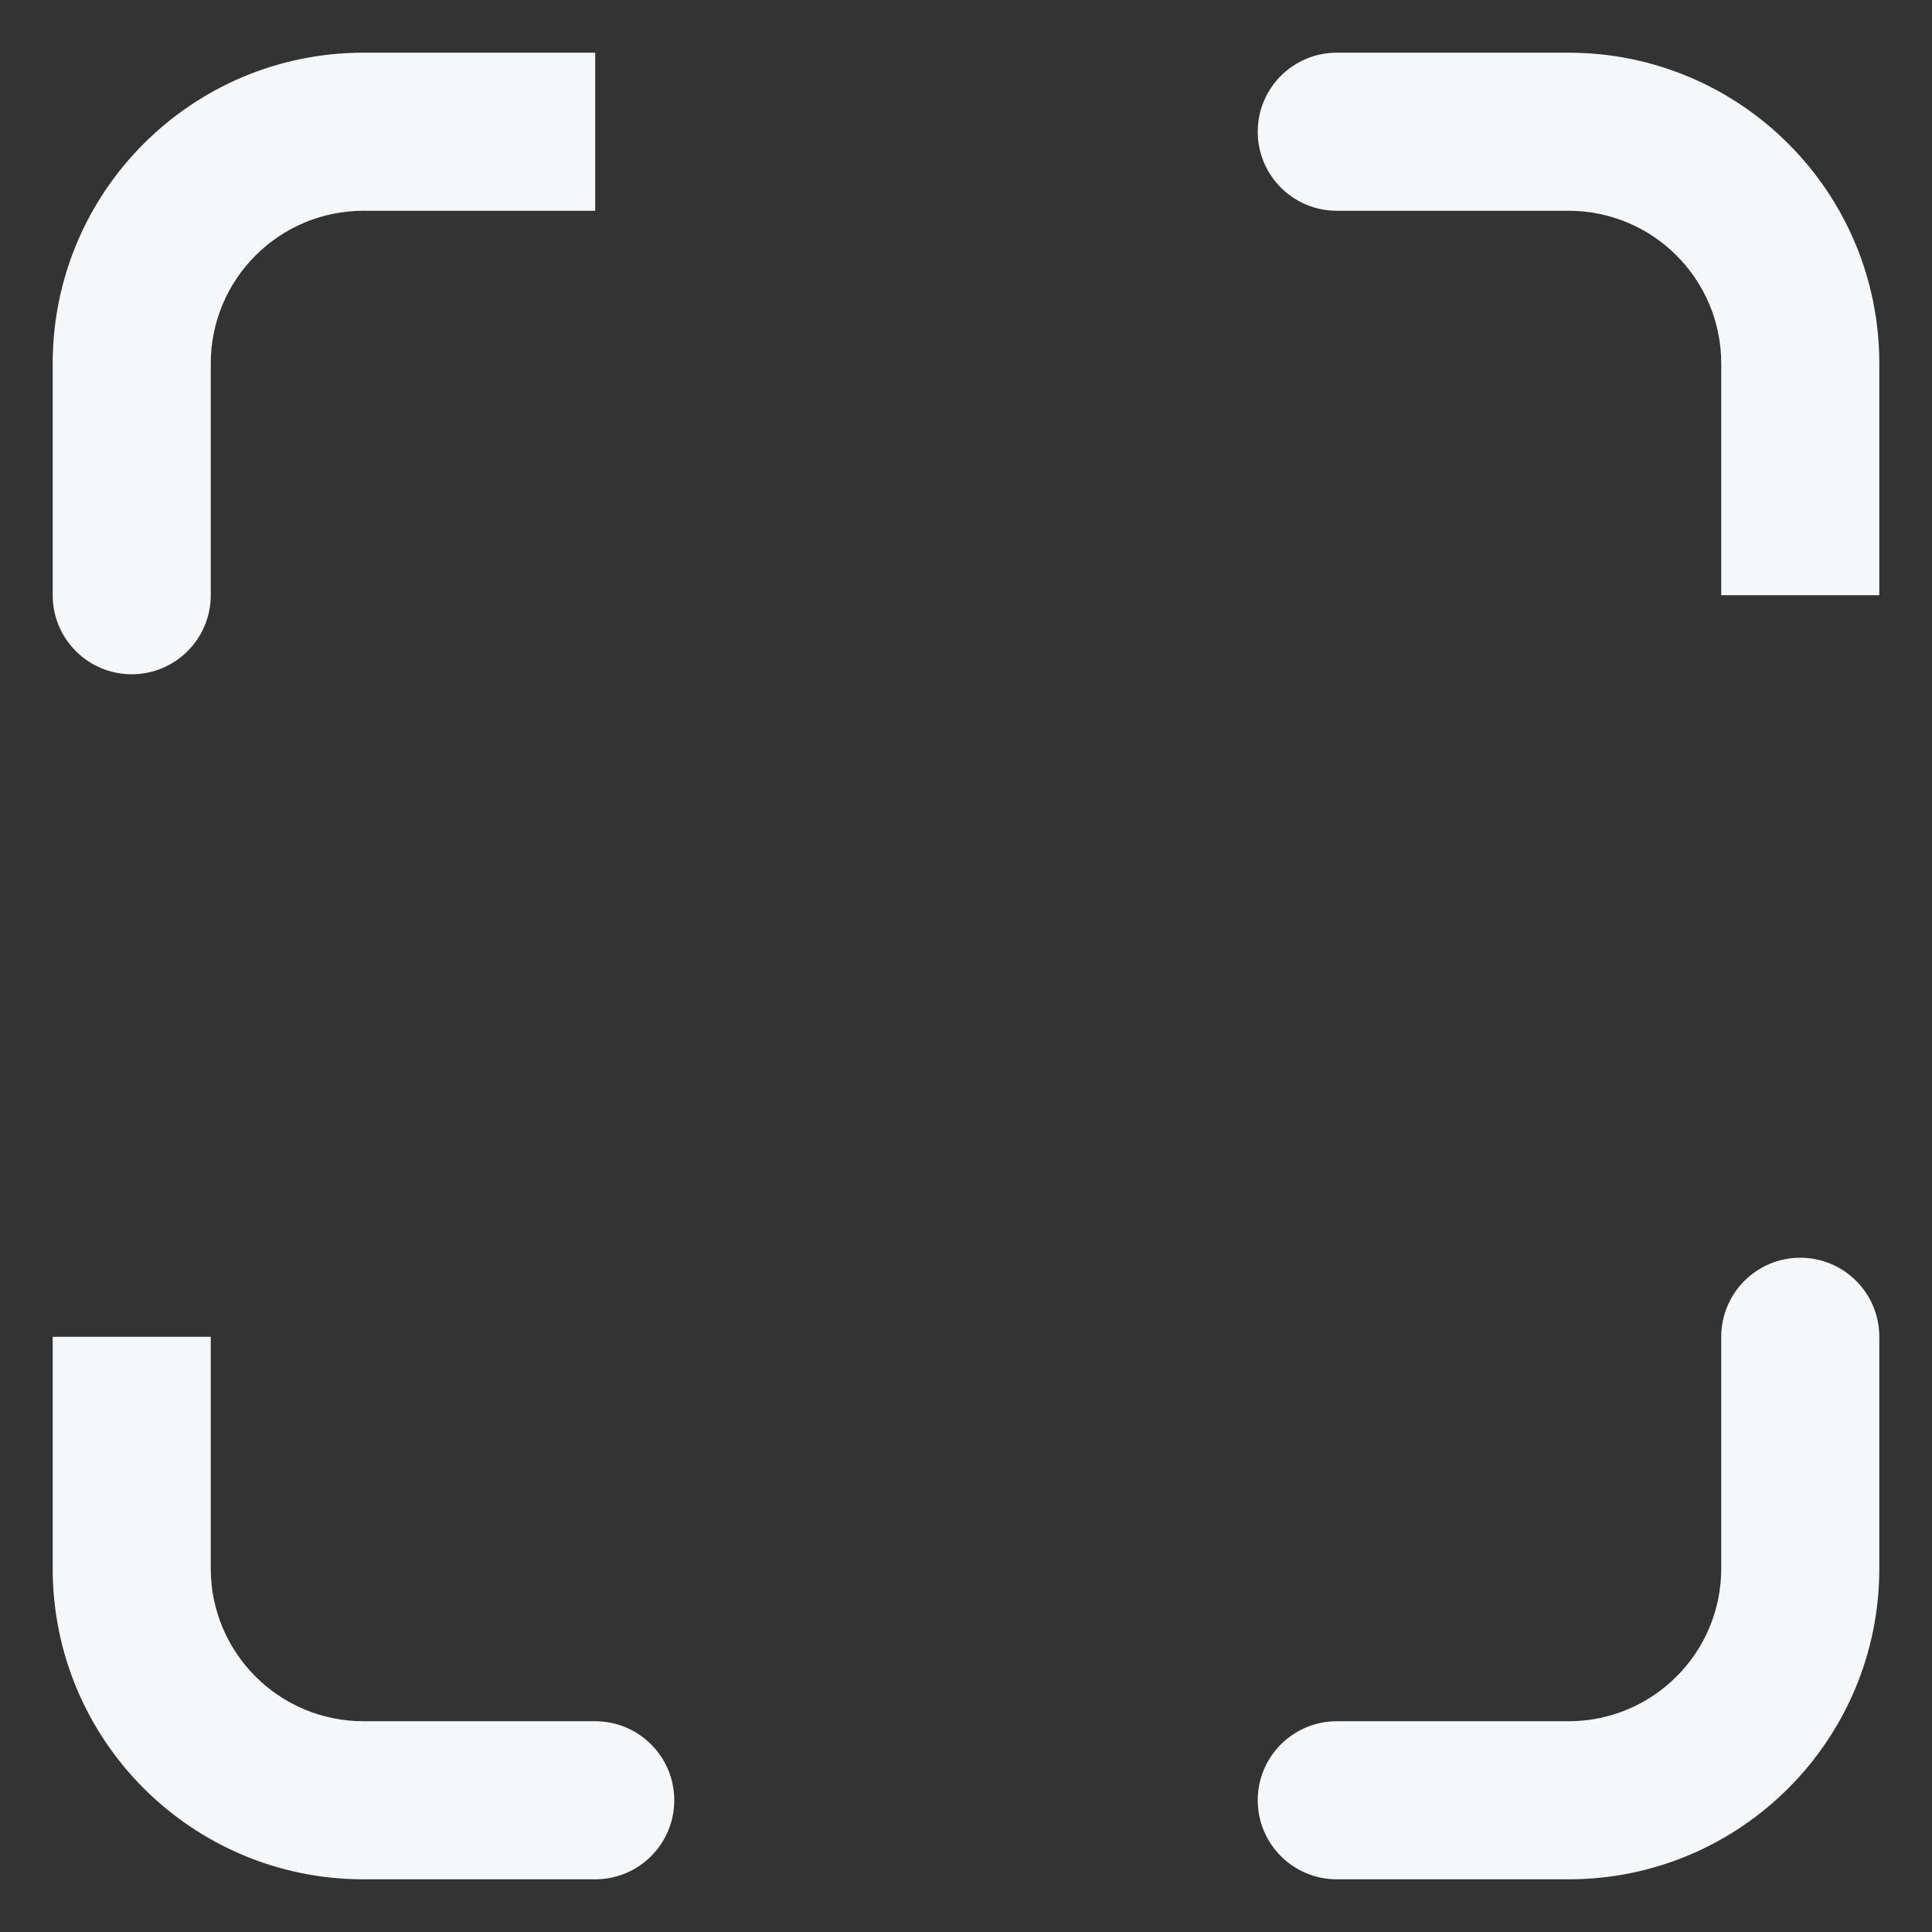 <svg width="22" height="22" viewBox="0 0 22 22" fill="none" xmlns="http://www.w3.org/2000/svg">
<rect x="0" y="0" width="22" height="22" fill="#333333" stroke="none"/>
<path d="M15.222 0.6C14.725 0.6 14.322 1.003 14.322 1.5C14.322 1.997 14.725 2.4 15.222 2.4V1.5V0.6ZM21.4 15.222C21.4 14.725 20.997 14.322 20.5 14.322C20.003 14.322 19.6 14.725 19.6 15.222H20.5H21.4ZM15.222 19.6C14.725 19.6 14.322 20.003 14.322 20.5C14.322 20.997 14.725 21.4 15.222 21.4V20.5V19.6ZM15.222 19.6C14.725 19.6 14.322 20.003 14.322 20.5C14.322 20.997 14.725 21.4 15.222 21.4V20.5V19.6ZM6.778 21.4C7.275 21.4 7.678 20.997 7.678 20.5C7.678 20.003 7.275 19.6 6.778 19.6V20.5V21.4ZM0.6 6.778C0.6 7.275 1.003 7.678 1.5 7.678C1.997 7.678 2.4 7.275 2.4 6.778H1.5H0.6ZM15.222 1.5V2.4H17.861V1.5V0.6H15.222V1.5ZM17.861 1.5V2.4C18.822 2.4 19.6 3.179 19.6 4.139H20.5H21.4C21.4 2.184 19.816 0.6 17.861 0.6V1.5ZM20.5 4.139H19.6V6.778H20.5H21.4V4.139H20.5ZM20.5 15.222H19.6V17.861H20.5H21.4V15.222H20.5ZM20.5 17.861H19.6C19.6 18.822 18.822 19.6 17.861 19.6V20.5V21.4C19.816 21.4 21.4 19.816 21.4 17.861H20.5ZM17.861 20.5V19.6H15.222V20.5V21.4H17.861V20.5ZM6.778 20.5V19.6H4.139V20.5V21.4H6.778V20.5ZM4.139 20.5V19.6C3.179 19.6 2.4 18.822 2.4 17.861H1.5H0.6C0.6 19.816 2.184 21.4 4.139 21.4V20.5ZM1.5 17.861H2.4V15.222H1.5H0.6V17.861H1.5ZM1.5 6.778H2.4V4.139H1.5H0.6V6.778H1.5ZM1.5 4.139H2.4C2.4 3.179 3.179 2.4 4.139 2.4V1.5V0.6C2.184 0.6 0.6 2.184 0.6 4.139H1.5ZM4.139 1.5V2.4H6.778V1.5V0.6H4.139V1.5Z" fill="#F6F7F8"/>
</svg>
